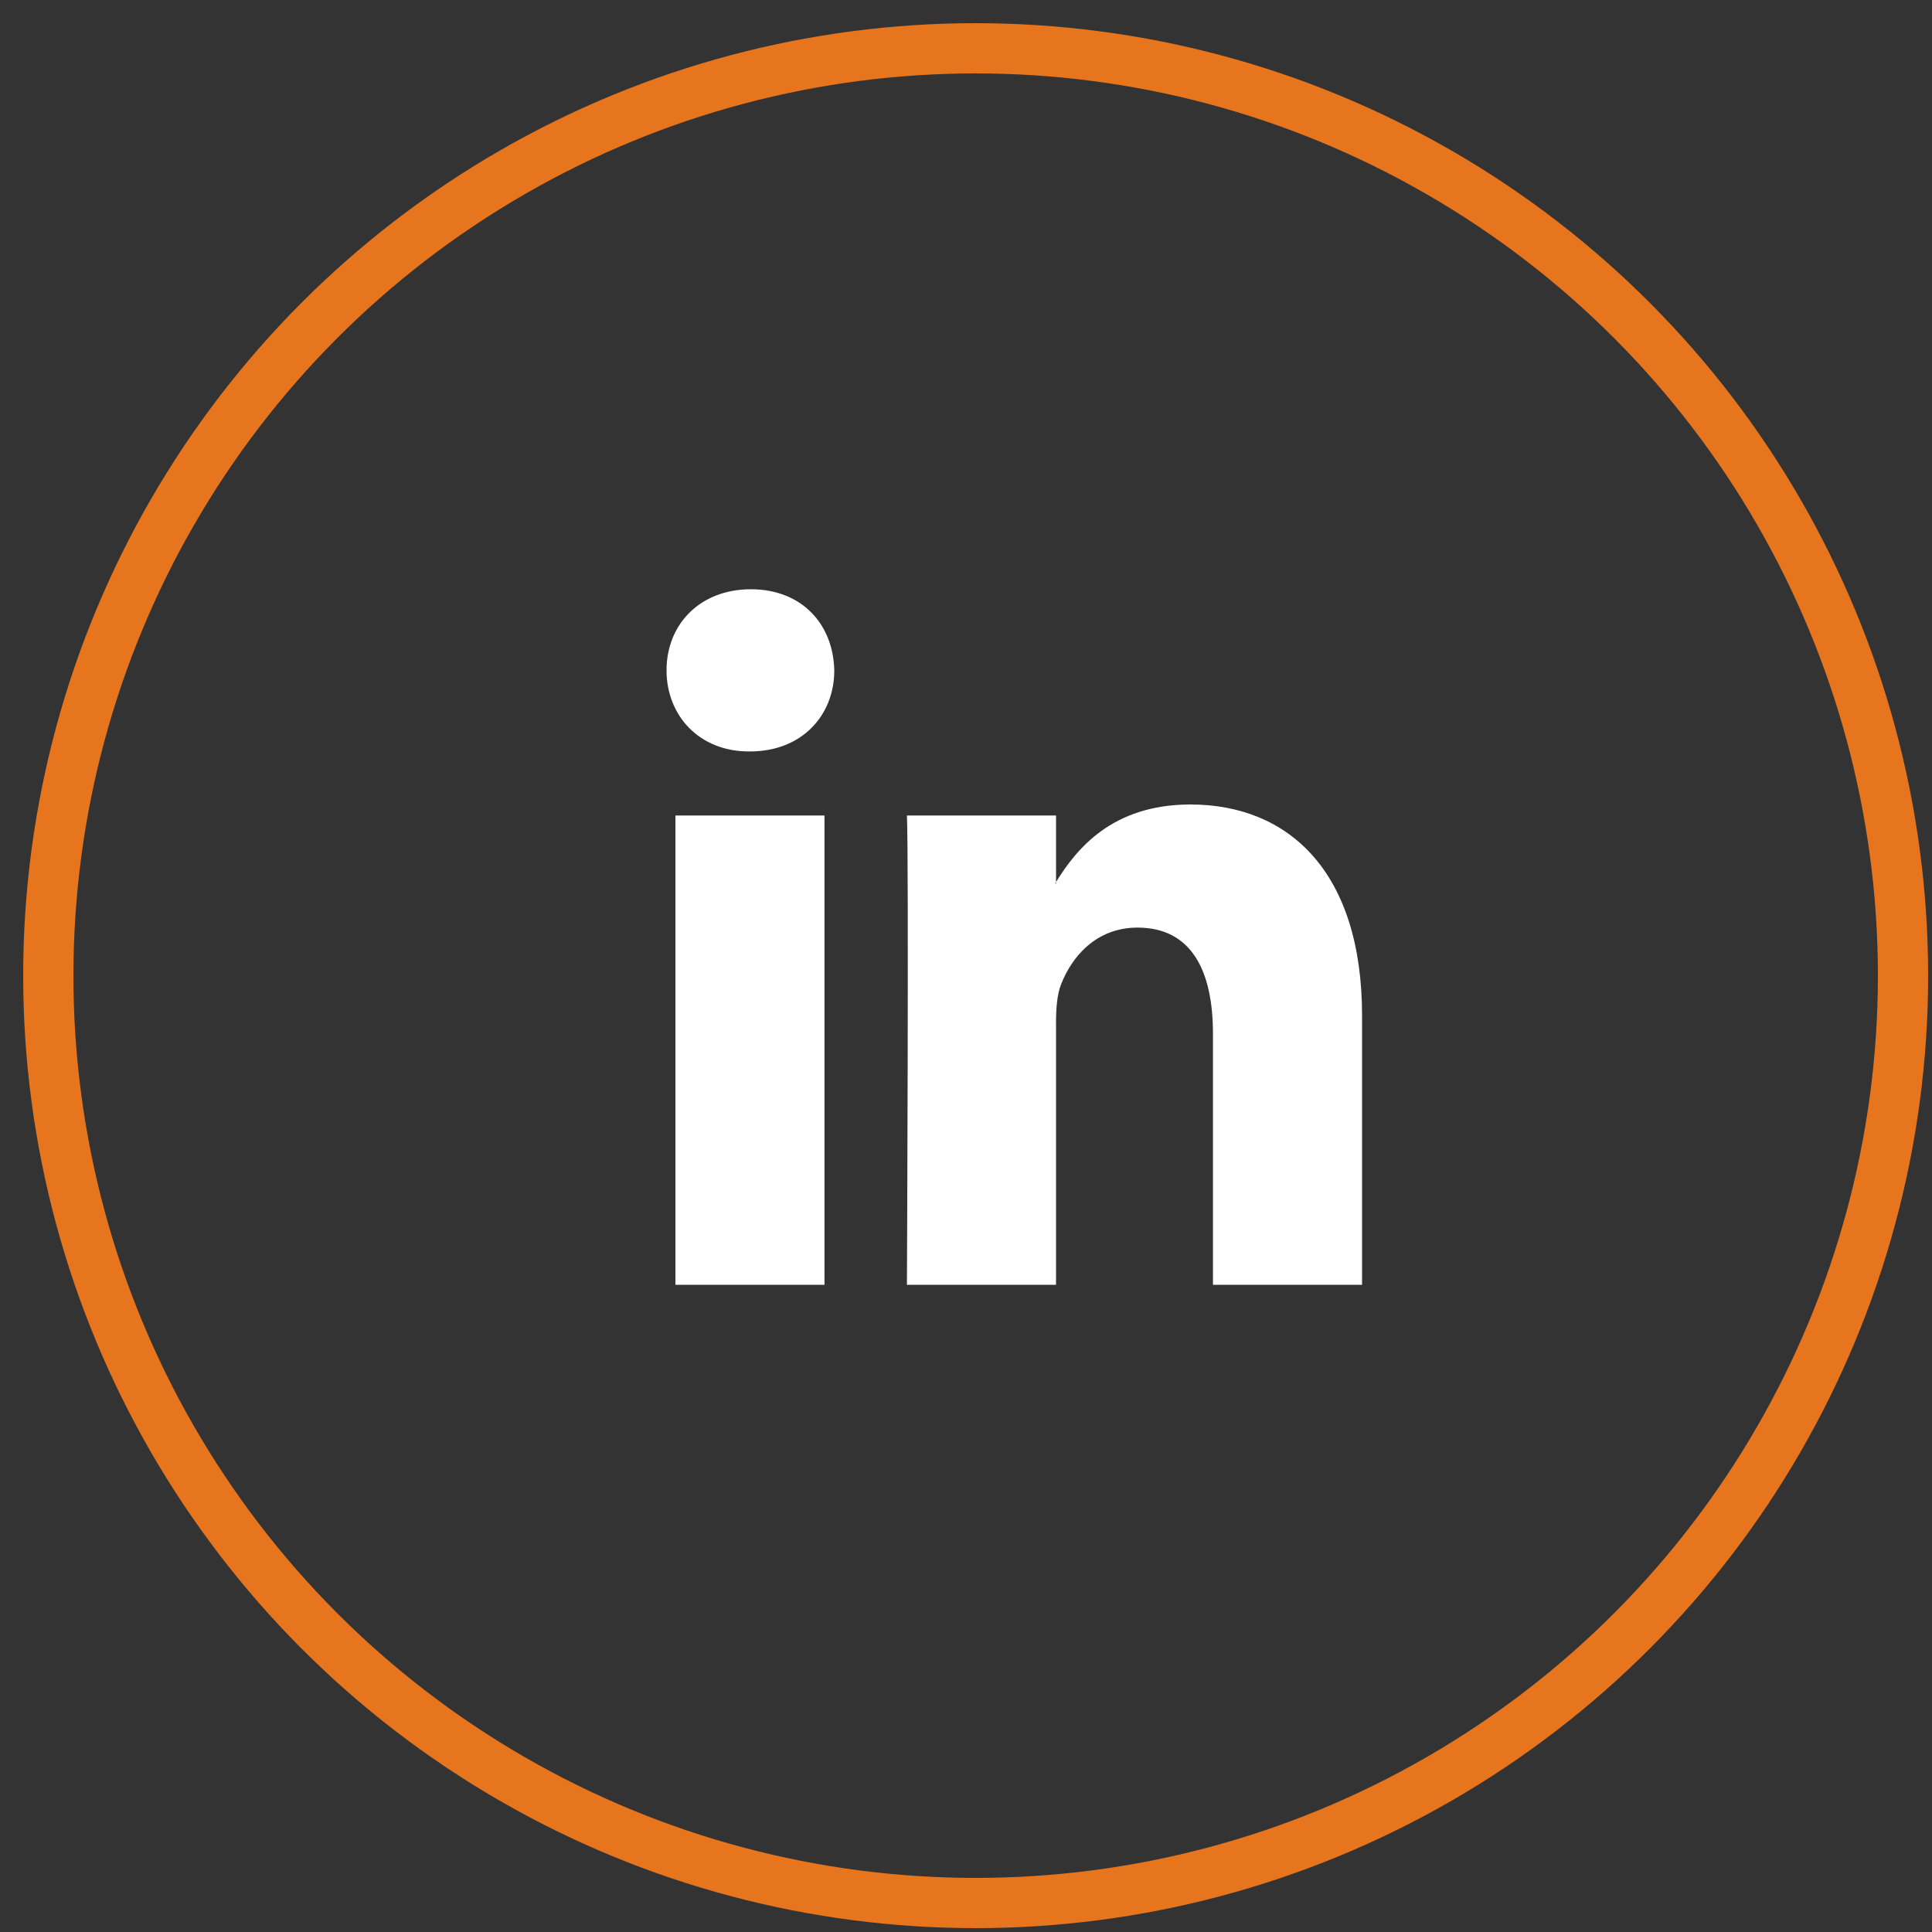 <?xml version="1.0" encoding="UTF-8"?>
<svg width="40px" height="40px" viewBox="0 0 40 40" version="1.1" xmlns="http://www.w3.org/2000/svg" xmlns:xlink="http://www.w3.org/1999/xlink">
    <rect x="0" y="0" width="40" height="40" fill="#333333" stroke="none"/>
    <!-- Generator: sketchtool 61.2 (101010) - https://sketch.com -->
    <title>6EE46859-1B04-47C8-83CF-8151CBADCD31</title>
    <desc>Created with sketchtool.</desc>
    <g id="Desktop" stroke="none" stroke-width="1" fill="none" fill-rule="evenodd">
        <g id="Mobile-Menu-1" transform="translate(-100, -610)">
            <g id="Group-23" transform="translate(43, 611)">
                <g id="LinkedIn-Icon" transform="translate(58, 0)">
                    <path d="M27.2,20.028 L27.2,25.6 L24.113,25.6 L24.113,20.402 C24.113,19.096 23.667,18.205 22.55,18.205 C21.697,18.205 21.19,18.805 20.966,19.386 C20.885,19.594 20.864,19.883 20.864,20.174 L20.864,25.6 L17.777,25.6 C17.777,25.6 17.818,16.795 17.777,15.884 L20.864,15.884 L20.864,17.261 C20.858,17.271 20.849,17.282 20.844,17.292 L20.864,17.292 L20.864,17.261 C21.274,16.6 22.006,15.656 23.646,15.656 C25.677,15.656 27.2,17.044 27.2,20.028 Z M14.547,11.2 C13.491,11.2 12.8,11.925 12.8,12.879 C12.8,13.811 13.471,14.558 14.506,14.558 L14.527,14.558 C15.603,14.558 16.273,13.811 16.273,12.879 C16.252,11.925 15.603,11.2 14.547,11.2 Z M12.984,25.6 L16.07,25.6 L16.07,15.884 L12.984,15.884 L12.984,25.6 Z" id="linkedin-logo" fill="#FFFFFF"></path>
                    <circle id="Oval" stroke="#E7751D" stroke-width="1.04" cx="19.2" cy="19.2" r="19.2"></circle>
                </g>
            </g>
        </g>
    </g>
</svg>
